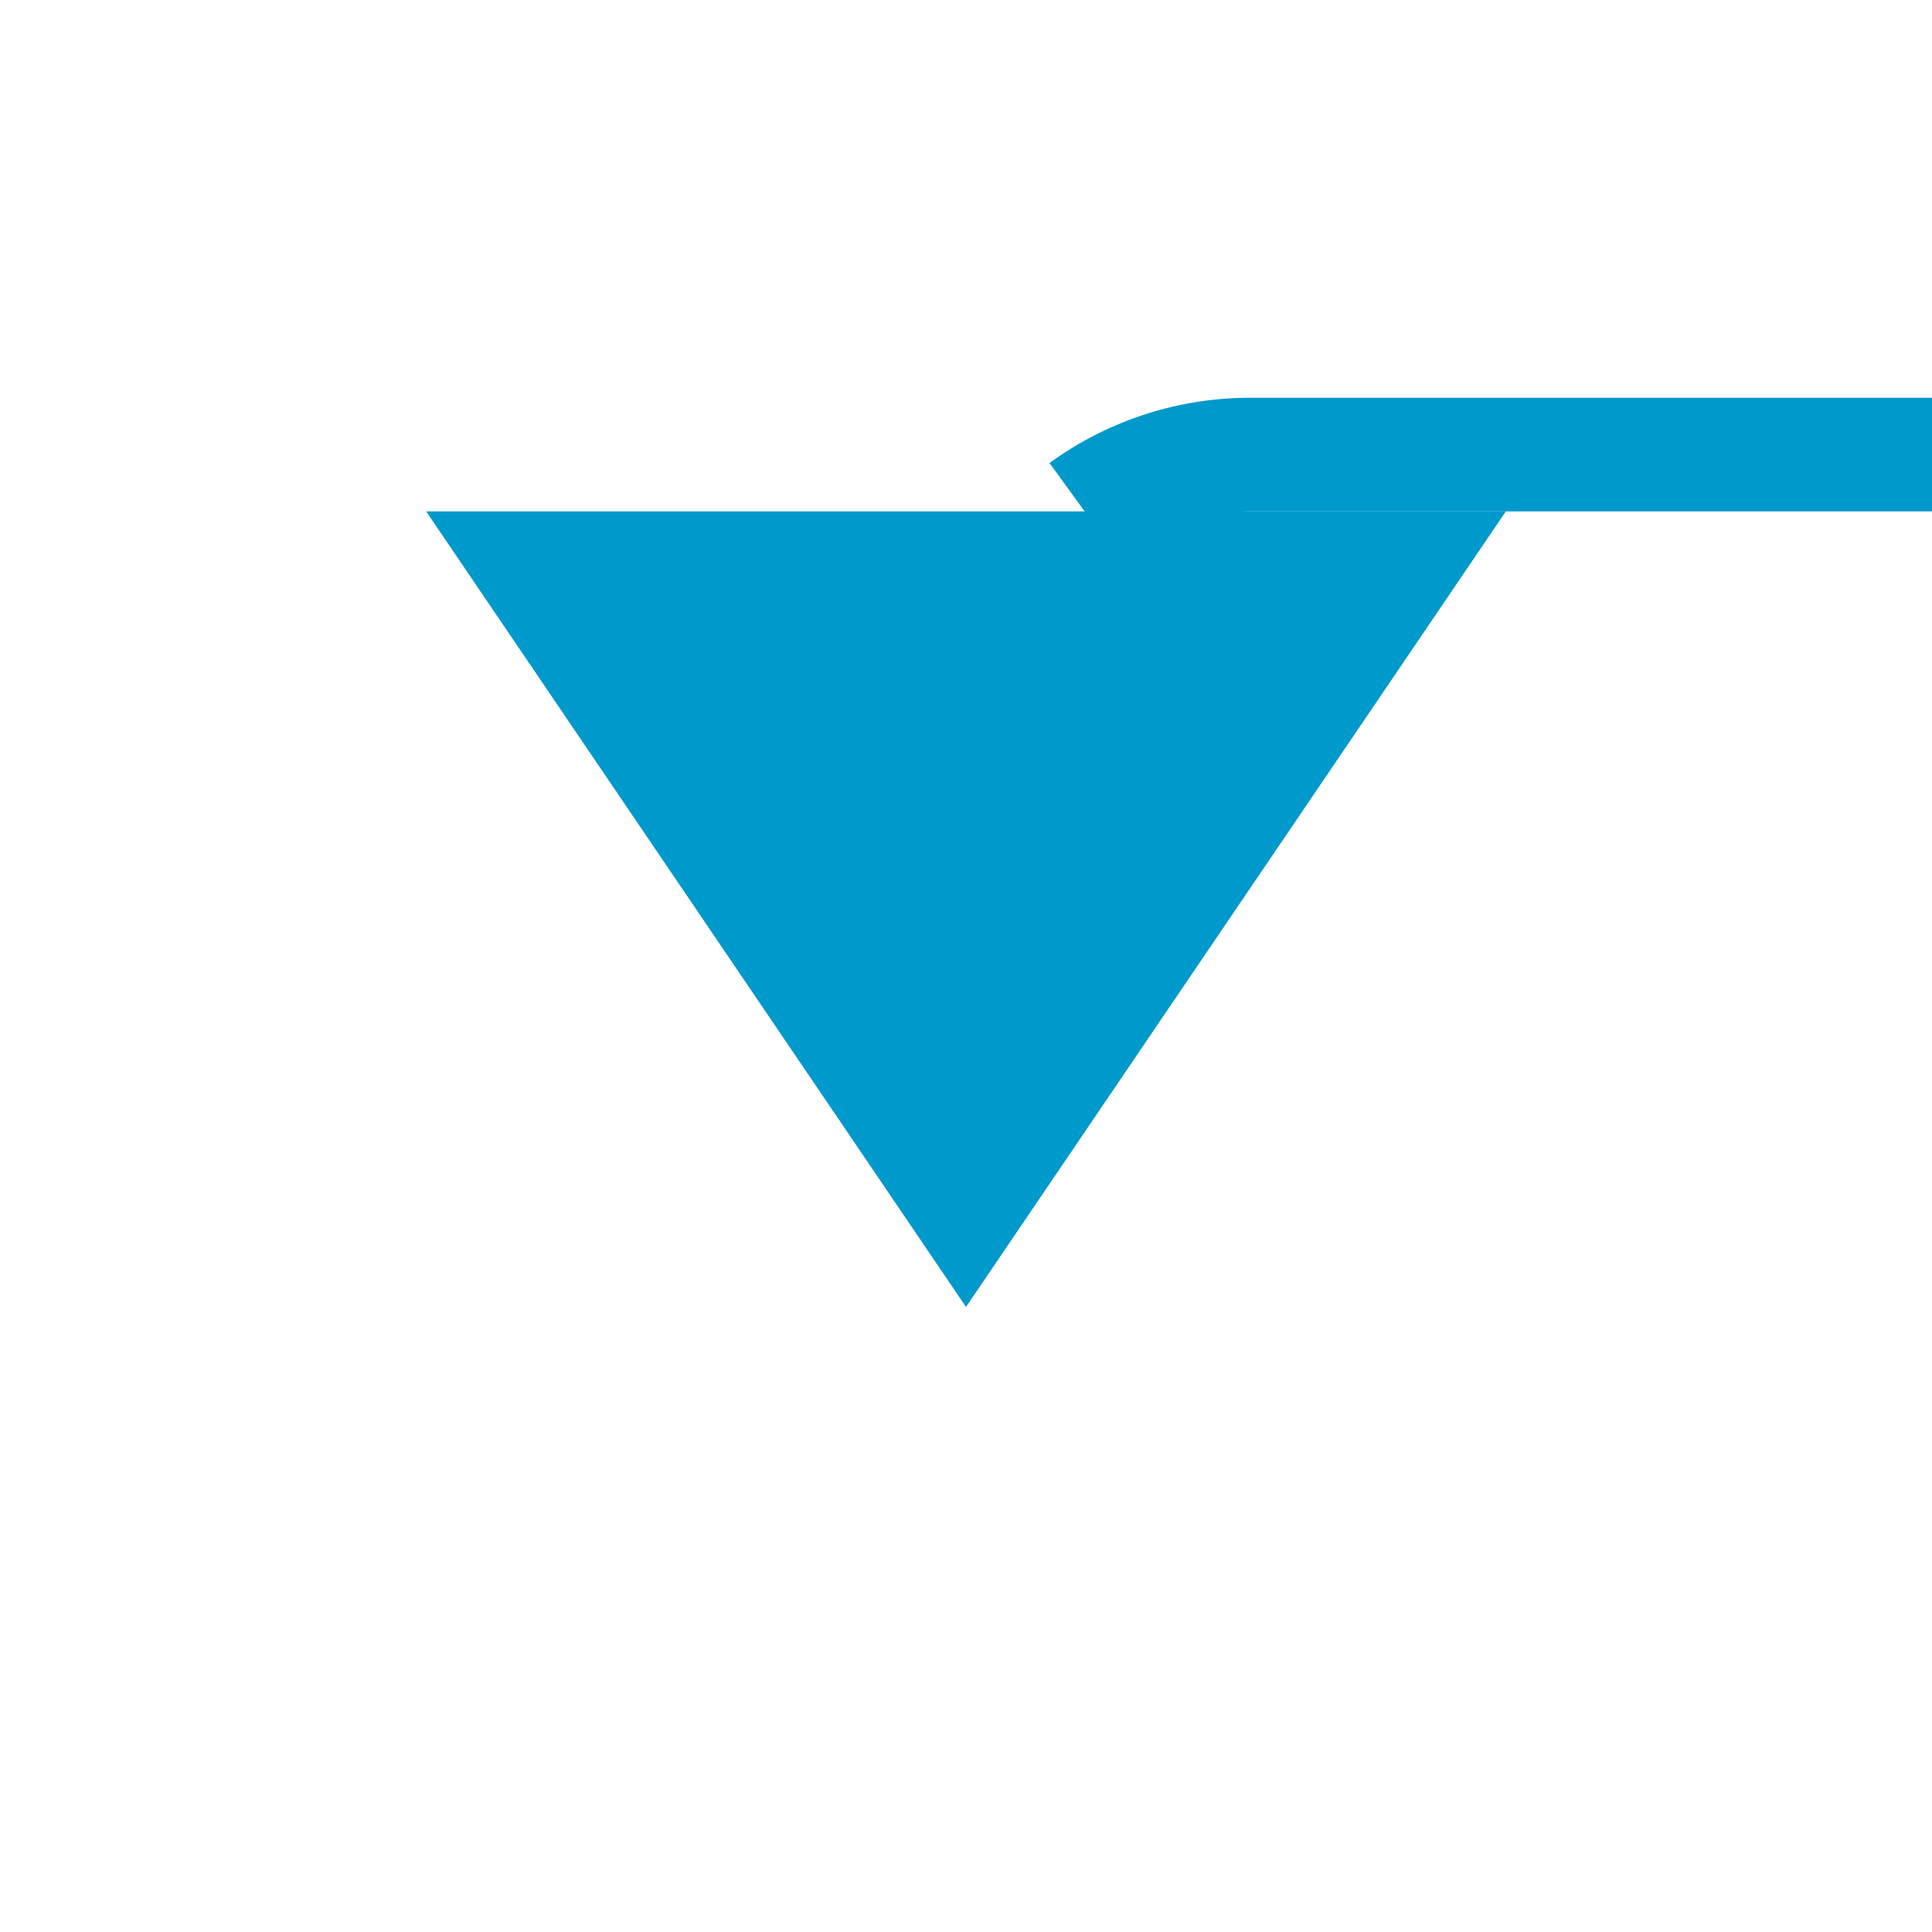 ﻿<?xml version="1.0" encoding="utf-8"?>
<svg version="1.1" xmlns:xlink="http://www.w3.org/1999/xlink" width="34px" height="34px" preserveAspectRatio="xMinYMid meet" viewBox="298 393  34 32" xmlns="http://www.w3.org/2000/svg">
  <path d="M 379 364  L 379 395  A 5 5 0 0 1 374 400 L 320 400  A 5 5 0 0 0 315 405 " stroke-width="2" stroke-dasharray="18,8" stroke="#0099cc" fill="none" />
  <path d="M 305.5 401  L 315 415  L 324.5 401  L 305.5 401  Z " fill-rule="nonzero" fill="#0099cc" stroke="none" />
</svg>